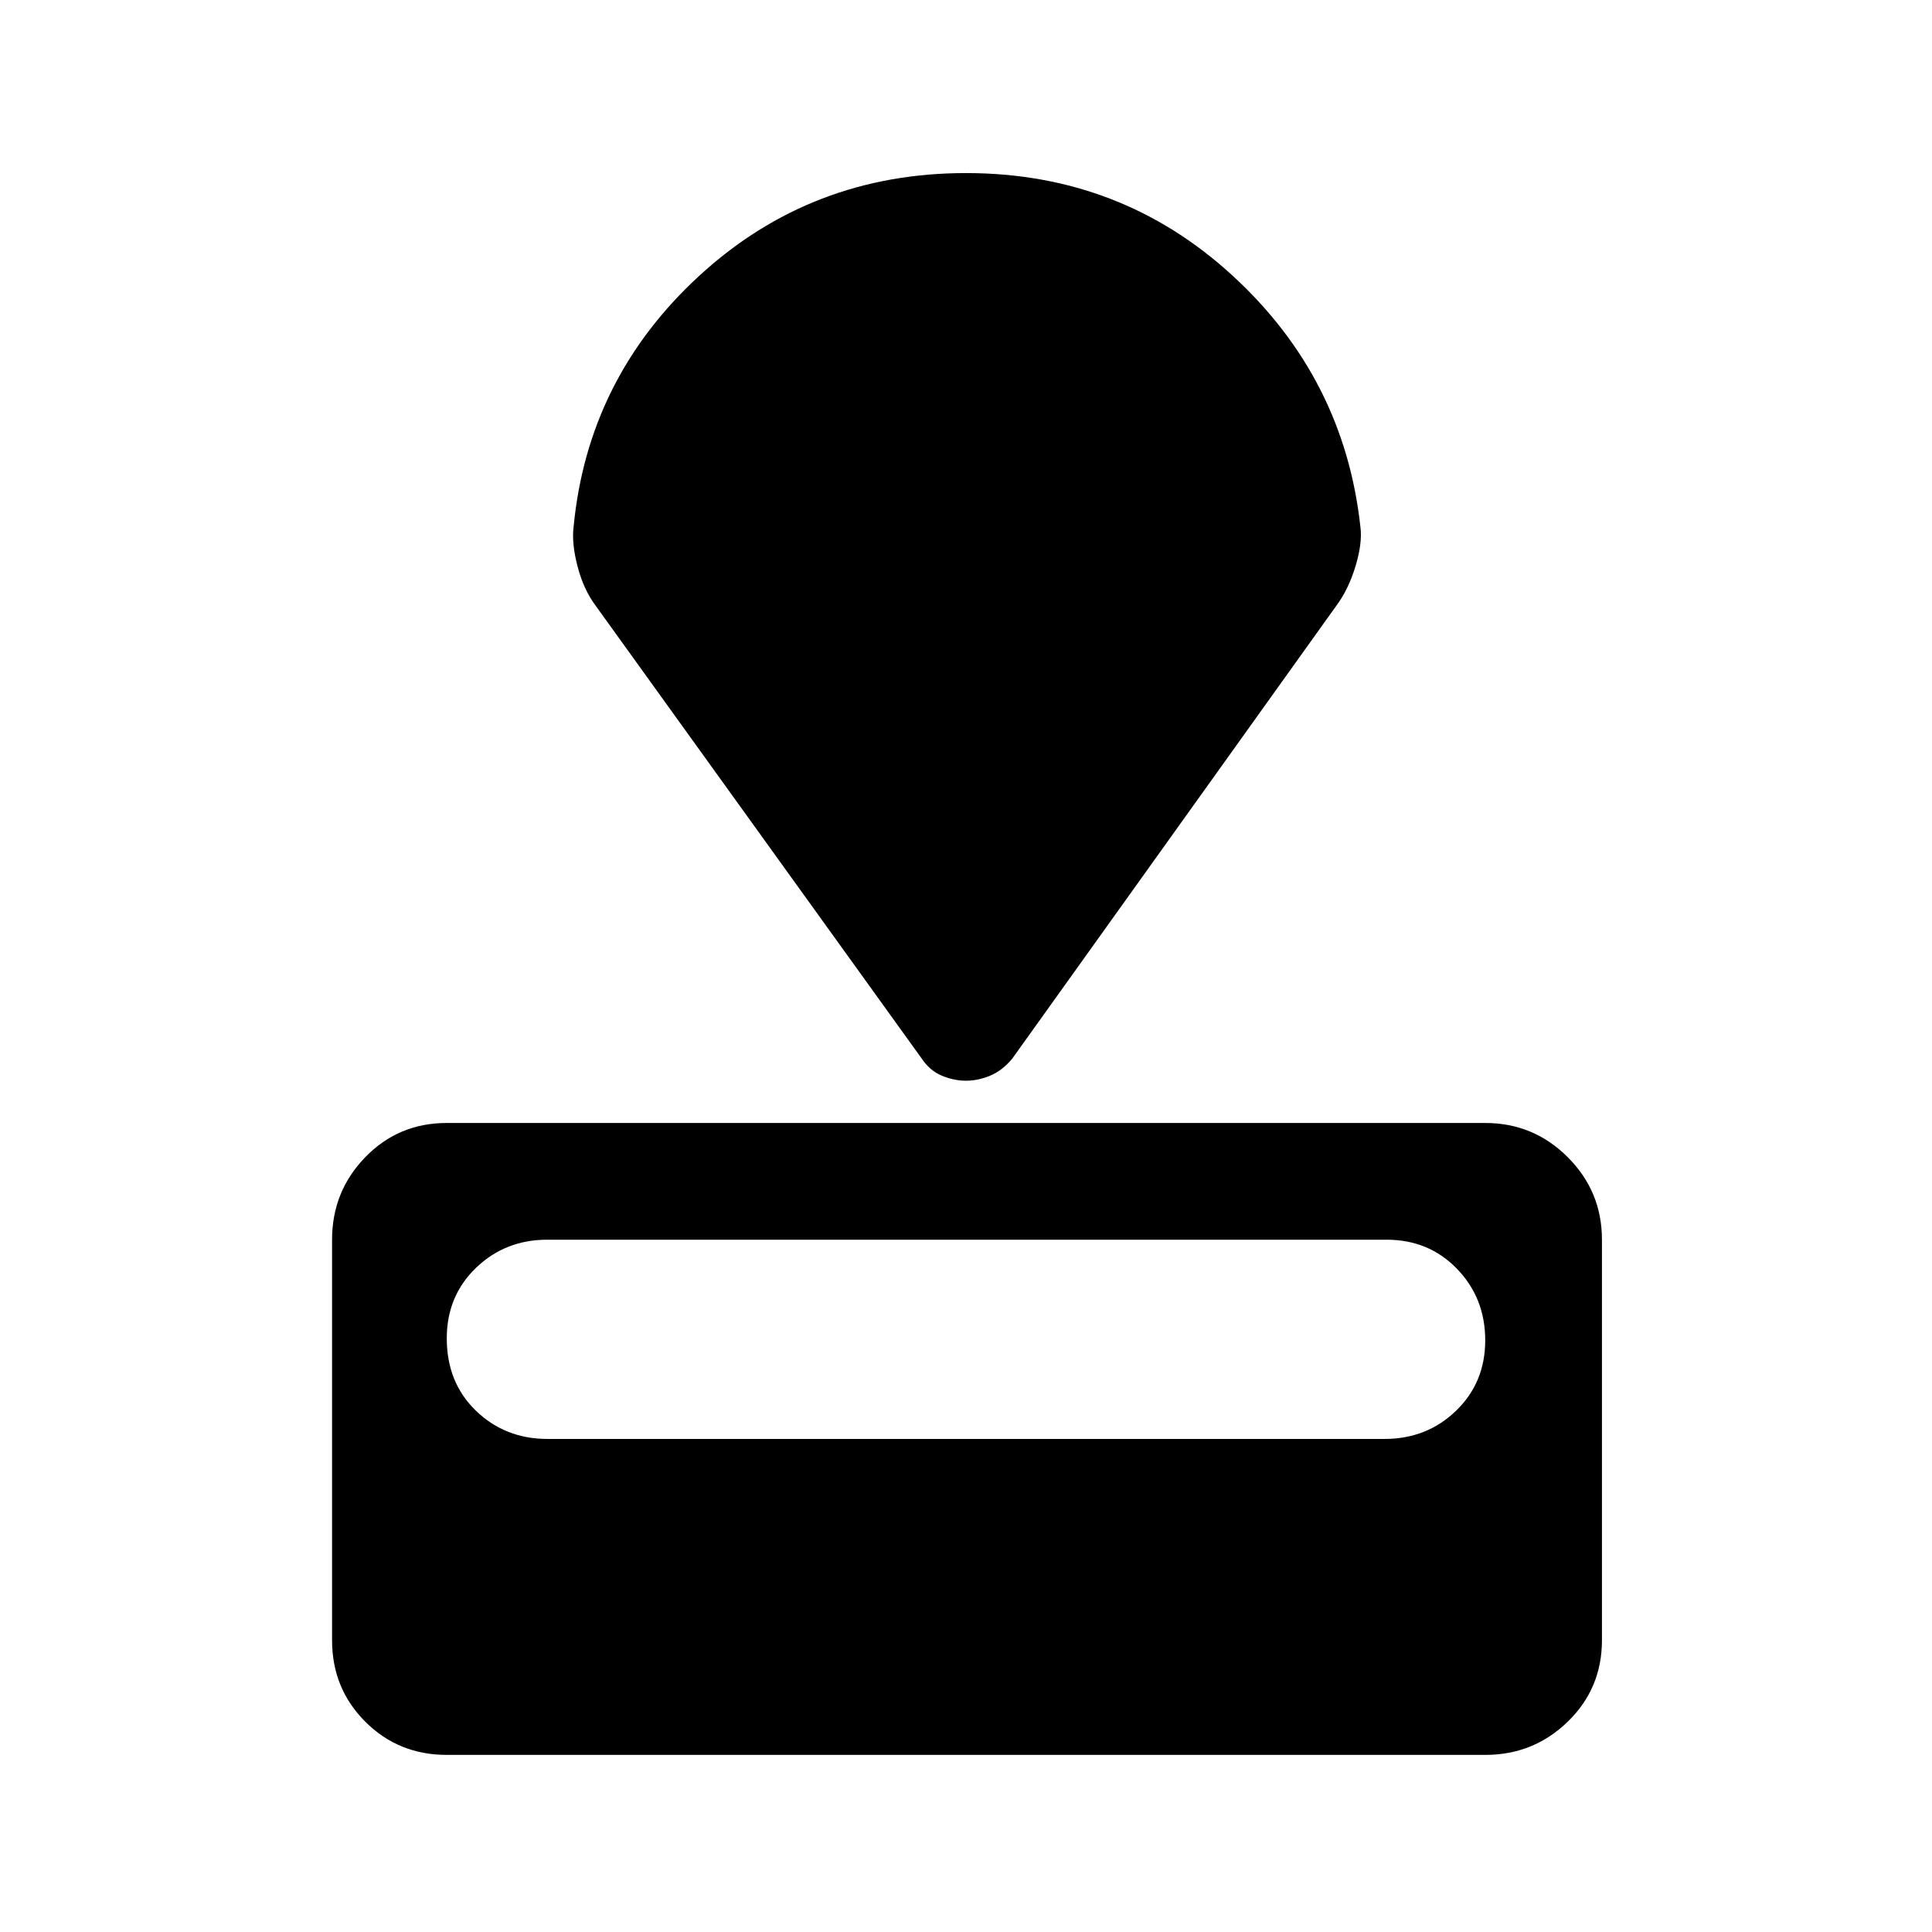 <svg xmlns="http://www.w3.org/2000/svg" height="48" width="48"><path d="M36.9 43.6H11.1Q9.9 43.6 9.075 42.775Q8.25 41.95 8.25 40.75V30.8Q8.25 29.6 9.075 28.75Q9.9 27.9 11.1 27.9H36.9Q38.1 27.9 38.95 28.75Q39.8 29.6 39.8 30.8V40.75Q39.8 41.95 38.95 42.775Q38.1 43.6 36.9 43.6ZM34.4 35.75Q35.45 35.75 36.175 35.05Q36.9 34.35 36.9 33.3Q36.9 32.25 36.2 31.525Q35.5 30.8 34.45 30.8H13.6Q12.55 30.8 11.825 31.5Q11.1 32.2 11.1 33.25Q11.1 34.35 11.825 35.05Q12.55 35.75 13.6 35.75ZM33.2 15.05 25.15 26.3Q24.9 26.6 24.6 26.725Q24.3 26.85 24 26.85Q23.7 26.85 23.4 26.725Q23.1 26.6 22.9 26.3L14.8 15.05Q14.5 14.65 14.35 14.075Q14.2 13.5 14.25 13.1Q14.6 9.4 17.375 6.85Q20.15 4.3 24 4.3Q27.85 4.3 30.625 6.85Q33.4 9.4 33.8 13.1Q33.85 13.5 33.675 14.075Q33.5 14.65 33.2 15.05Z"/></svg>